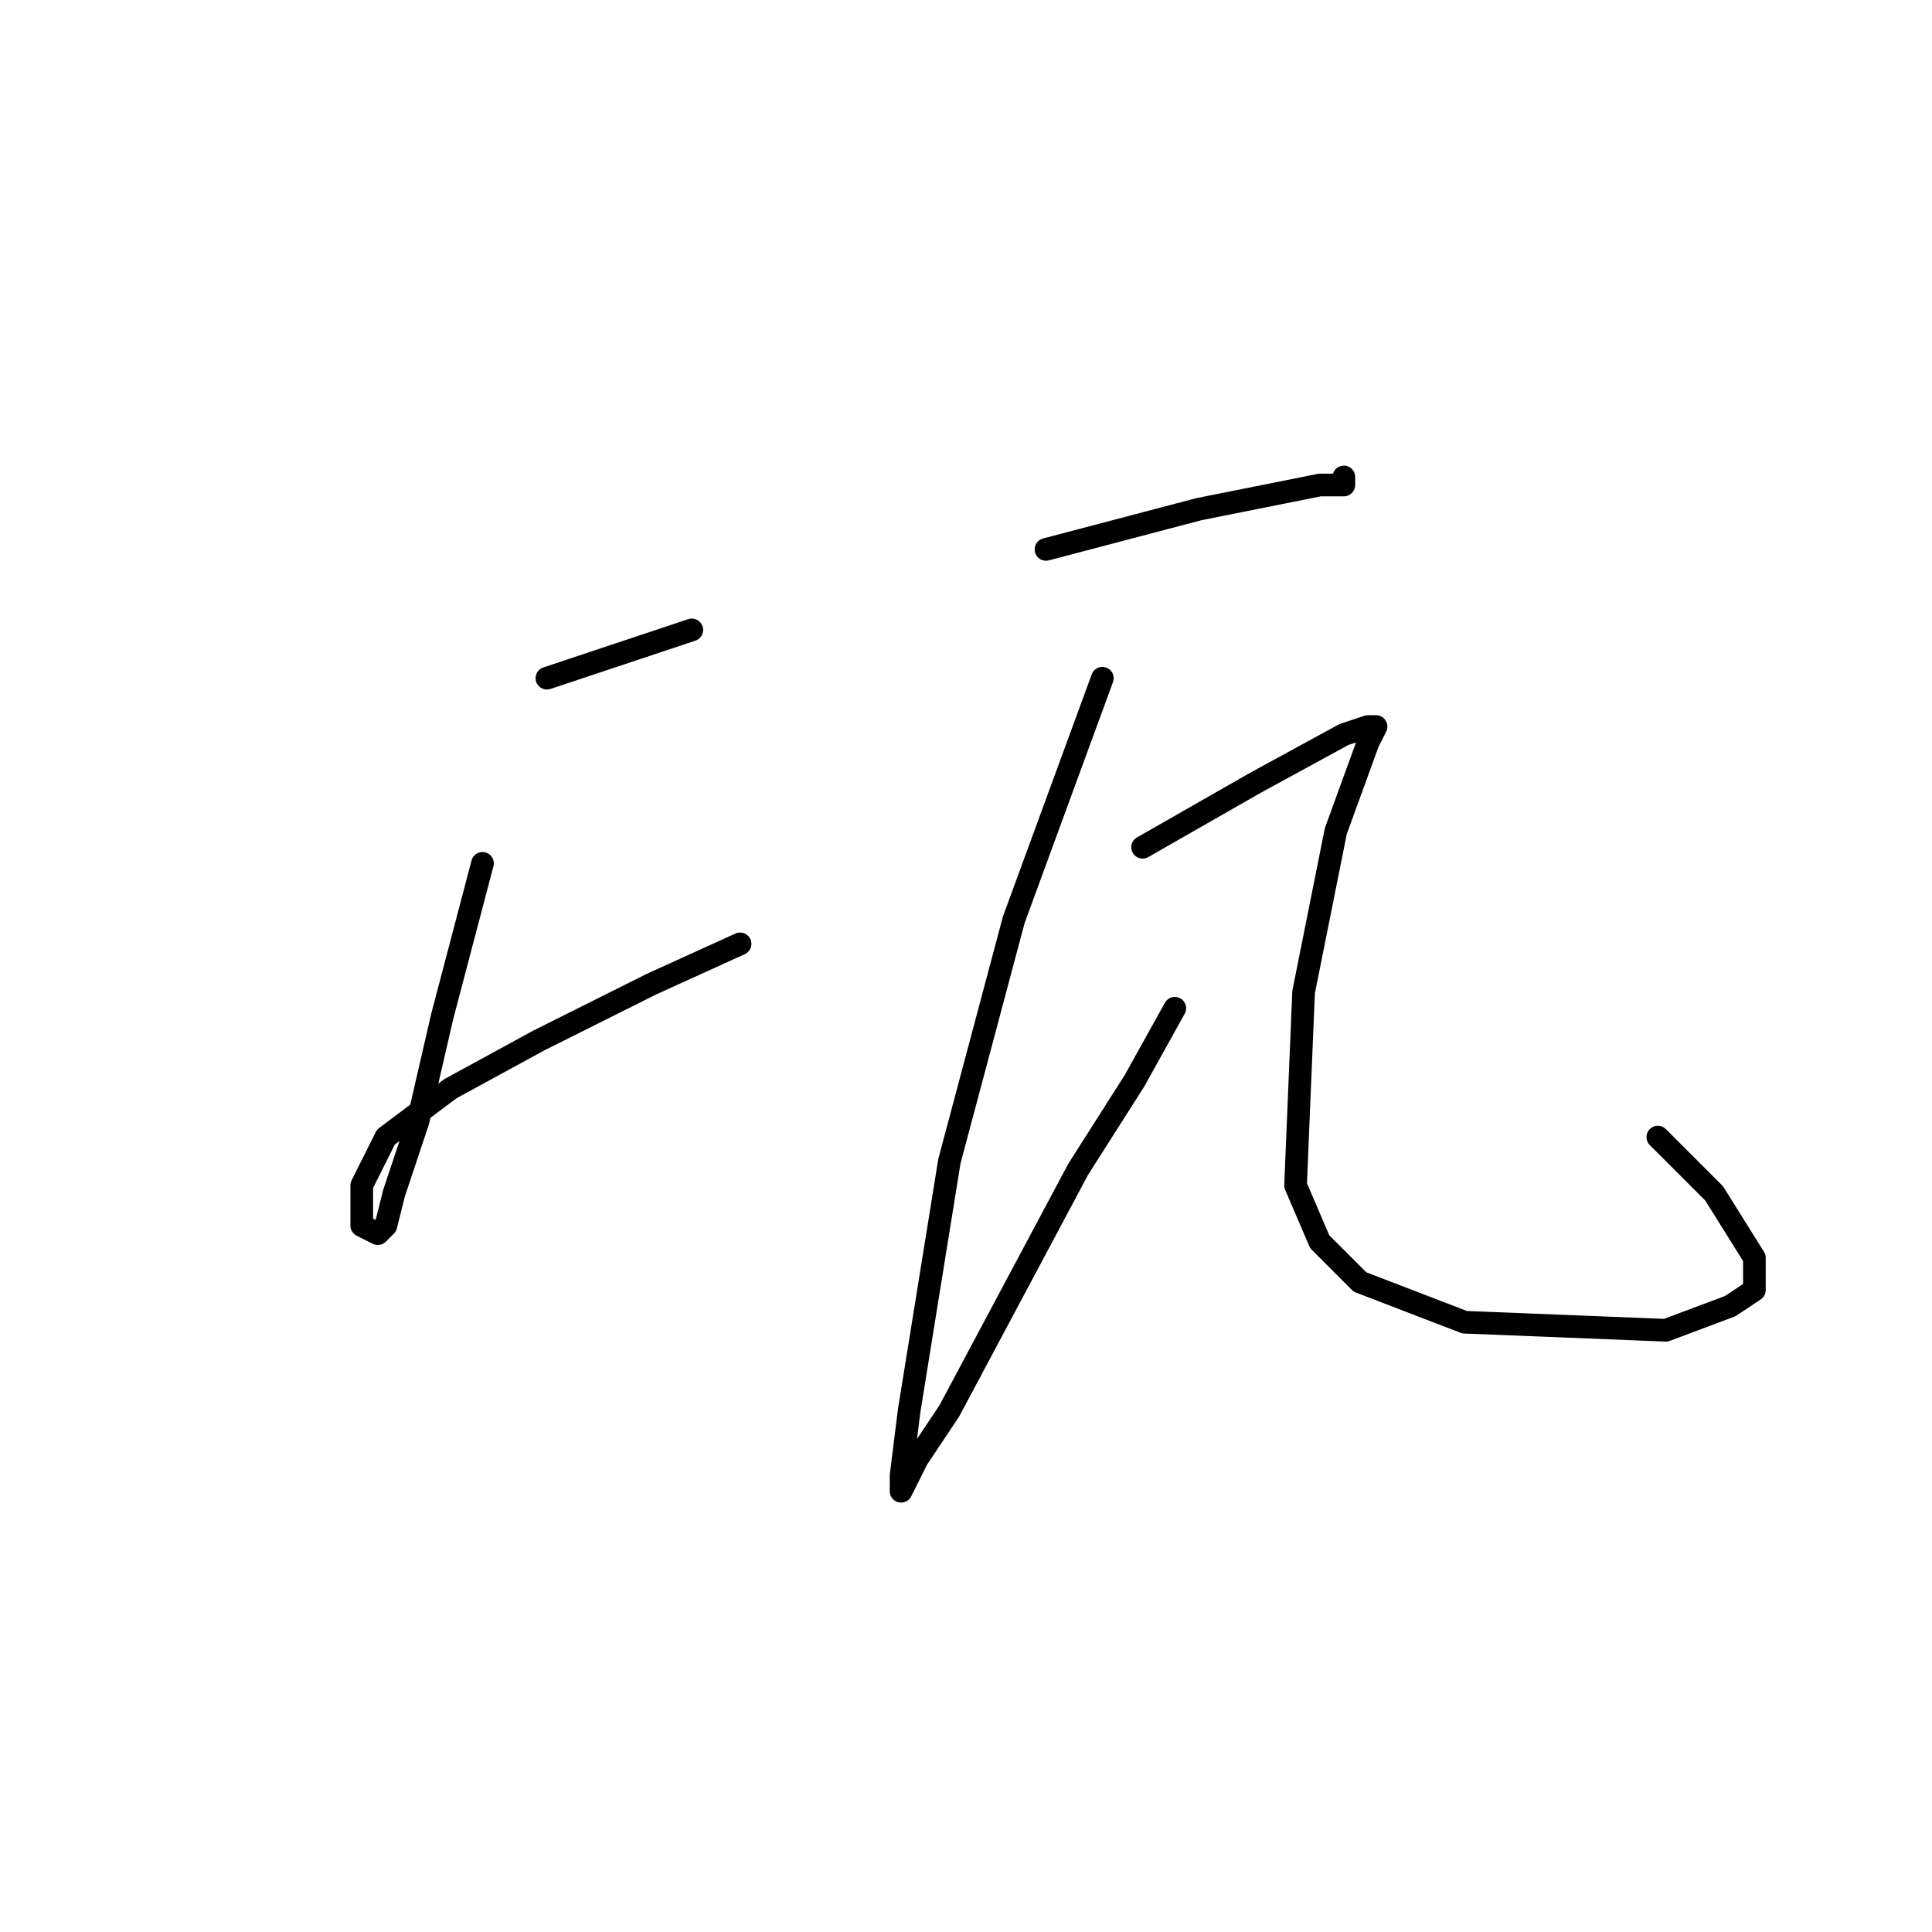 <?xml version="1.0" standalone="no"?>
    <svg width="256" height="256" xmlns="http://www.w3.org/2000/svg" version="1.1">
    <polyline stroke="black" stroke-width="3" stroke-linecap="round" fill="transparent" stroke-linejoin="round" points="72.467 89.867 78.867 87.733 85.267 85.6 91.667 83.467 91.667 83.467 " />
        <polyline stroke="black" stroke-width="3" stroke-linecap="round" fill="transparent" stroke-linejoin="round" points="63.933 114.4 58.6 134.667 55.4 148.533 52.2 158.133 51.133 162.4 50.067 163.467 47.933 162.4 47.933 157.067 51.133 150.667 59.667 144.267 71.4 137.867 86.333 130.4 98.067 125.067 98.067 125.067 " />
        <polyline stroke="black" stroke-width="3" stroke-linecap="round" fill="transparent" stroke-linejoin="round" points="138.6 72.8 158.867 67.467 174.867 64.267 178.067 64.267 178.067 63.2 178.067 63.2 " />
        <polyline stroke="black" stroke-width="3" stroke-linecap="round" fill="transparent" stroke-linejoin="round" points="146.067 89.867 134.333 121.867 125.8 153.867 120.467 186.933 119.4 195.467 119.4 197.6 121.533 193.333 125.8 186.933 142.867 154.933 150.333 143.2 155.667 133.6 155.667 133.6 " />
        <polyline stroke="black" stroke-width="3" stroke-linecap="round" fill="transparent" stroke-linejoin="round" points="151.4 112.267 166.333 103.733 178.067 97.333 181.267 96.267 182.333 96.267 181.267 98.4 177 110.133 172.733 131.467 171.667 157.067 174.867 164.533 180.2 169.867 194.067 175.2 220.733 176.267 229.267 173.067 232.467 170.933 232.467 166.667 227.133 158.133 219.667 150.667 219.667 150.667 " />
        </svg>